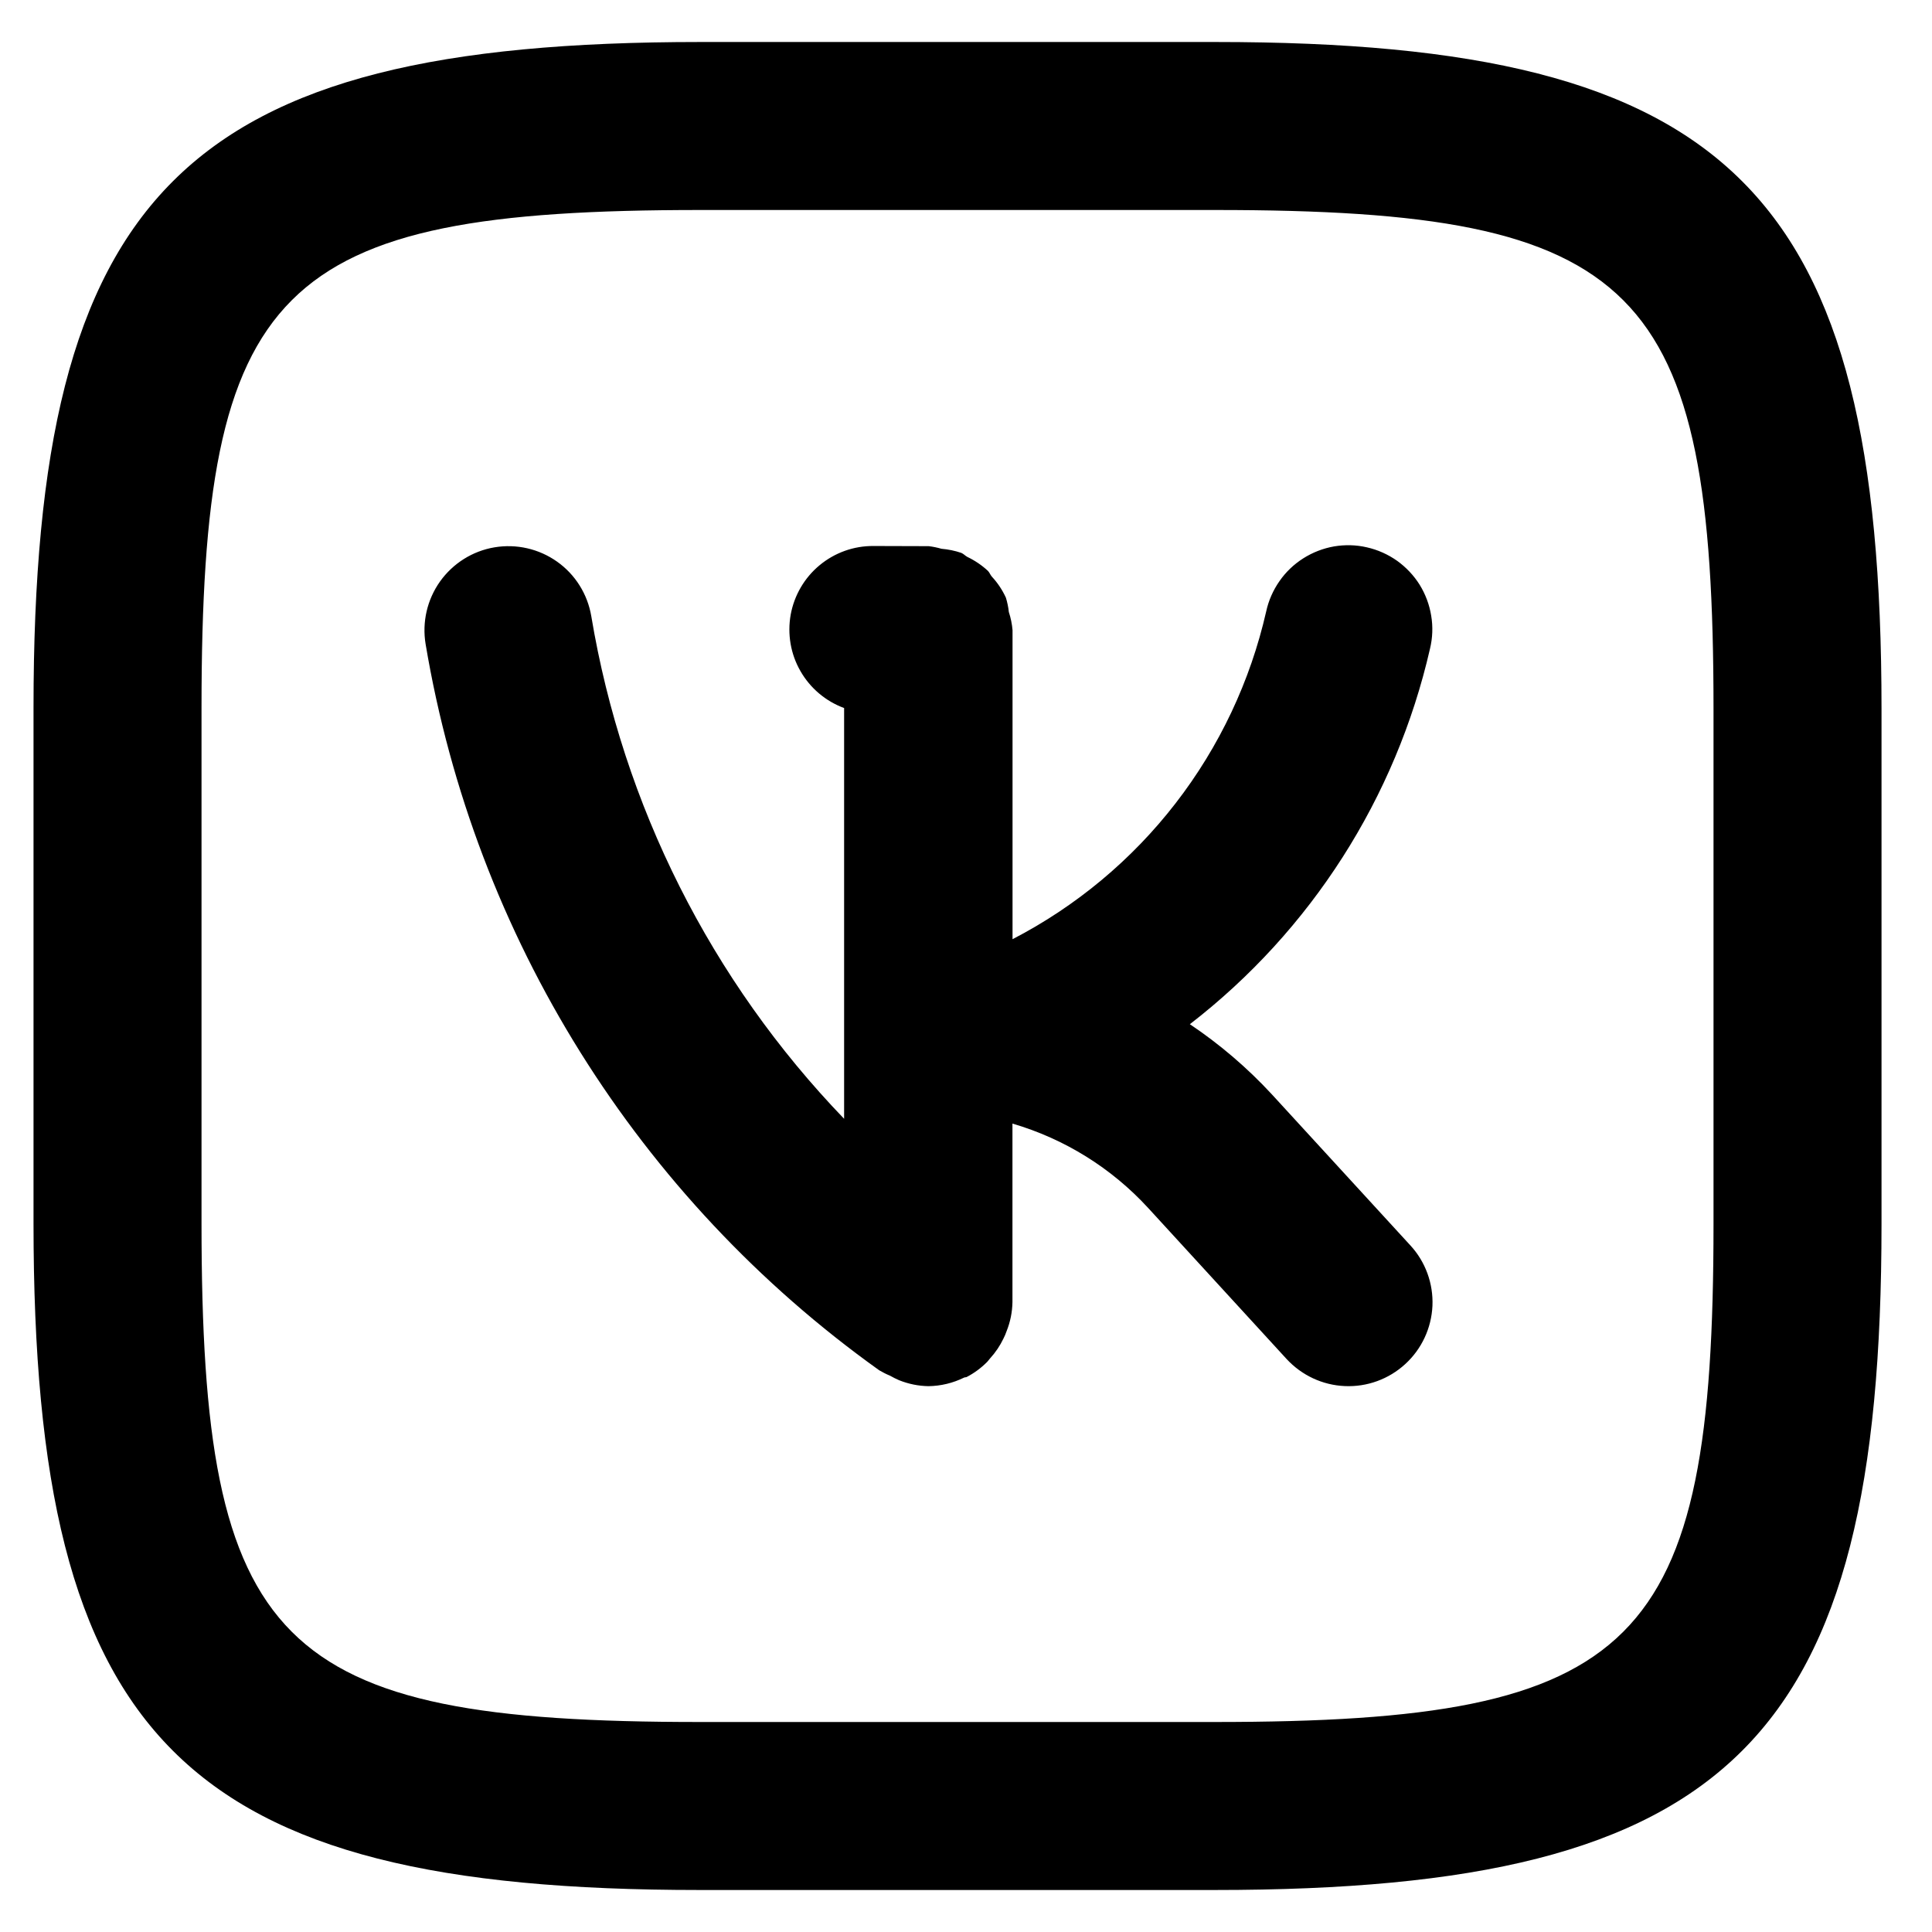<svg width="23" height="23" viewBox="0 0 23 23" fill="none" xmlns="http://www.w3.org/2000/svg">
<path d="M15.143 13.03C14.851 12.714 14.523 12.433 14.165 12.193C15.607 11.079 16.618 9.498 17.024 7.722C17.055 7.593 17.06 7.46 17.038 7.33C17.017 7.199 16.97 7.074 16.901 6.962C16.831 6.85 16.739 6.753 16.632 6.676C16.524 6.6 16.402 6.545 16.273 6.516C16.145 6.486 16.011 6.483 15.881 6.505C15.751 6.528 15.627 6.576 15.515 6.647C15.403 6.718 15.307 6.81 15.232 6.918C15.156 7.027 15.102 7.149 15.074 7.278C14.885 8.109 14.517 8.889 13.995 9.563C13.474 10.237 12.811 10.789 12.054 11.181V7.502C12.048 7.429 12.033 7.356 12.01 7.286C12.004 7.228 11.992 7.171 11.975 7.115C11.933 7.024 11.877 6.939 11.808 6.865C11.79 6.845 11.781 6.817 11.762 6.797C11.689 6.729 11.606 6.673 11.516 6.63C11.49 6.616 11.471 6.593 11.444 6.582C11.368 6.556 11.289 6.54 11.208 6.533C11.159 6.519 11.108 6.508 11.056 6.502L10.402 6.5H10.399C10.165 6.498 9.938 6.579 9.757 6.729C9.577 6.878 9.455 7.087 9.413 7.317C9.372 7.548 9.412 7.786 9.529 7.989C9.645 8.192 9.829 8.348 10.049 8.429V13.319C8.465 11.674 7.415 9.588 7.039 7.335C6.995 7.074 6.849 6.84 6.633 6.687C6.416 6.533 6.148 6.472 5.886 6.516C5.625 6.56 5.392 6.707 5.238 6.923C5.085 7.139 5.023 7.407 5.067 7.669C5.652 11.152 7.594 14.26 10.467 16.313C10.508 16.337 10.551 16.359 10.595 16.377C10.63 16.397 10.666 16.415 10.703 16.431C10.815 16.476 10.933 16.5 11.053 16.502C11.201 16.5 11.345 16.465 11.477 16.4C11.487 16.395 11.498 16.398 11.508 16.393C11.597 16.347 11.678 16.287 11.748 16.217C11.763 16.203 11.772 16.187 11.786 16.172C11.851 16.101 11.905 16.021 11.946 15.935C11.96 15.907 11.973 15.878 11.983 15.848C12.027 15.738 12.051 15.621 12.053 15.502V13.376C12.674 13.558 13.232 13.905 13.669 14.381L15.316 16.178C15.496 16.373 15.745 16.49 16.01 16.501C16.275 16.513 16.534 16.418 16.729 16.239C16.925 16.06 17.041 15.81 17.053 15.545C17.064 15.28 16.97 15.021 16.79 14.826L15.143 13.03ZM14.472 0.5H8.336C2.179 0.5 0.399 2.278 0.399 8.427V14.563C0.399 20.72 2.177 22.5 8.326 22.5H14.462C20.619 22.5 22.399 20.722 22.399 14.573V8.437C22.399 2.28 20.621 0.5 14.472 0.5ZM20.399 14.573C20.399 19.613 19.511 20.5 14.461 20.5H8.327C3.286 20.5 2.399 19.612 2.399 14.562V8.428C2.399 3.387 3.287 2.5 8.337 2.5H14.472C19.512 2.5 20.399 3.388 20.399 8.438V14.573Z" fill="black"/>
</svg>
